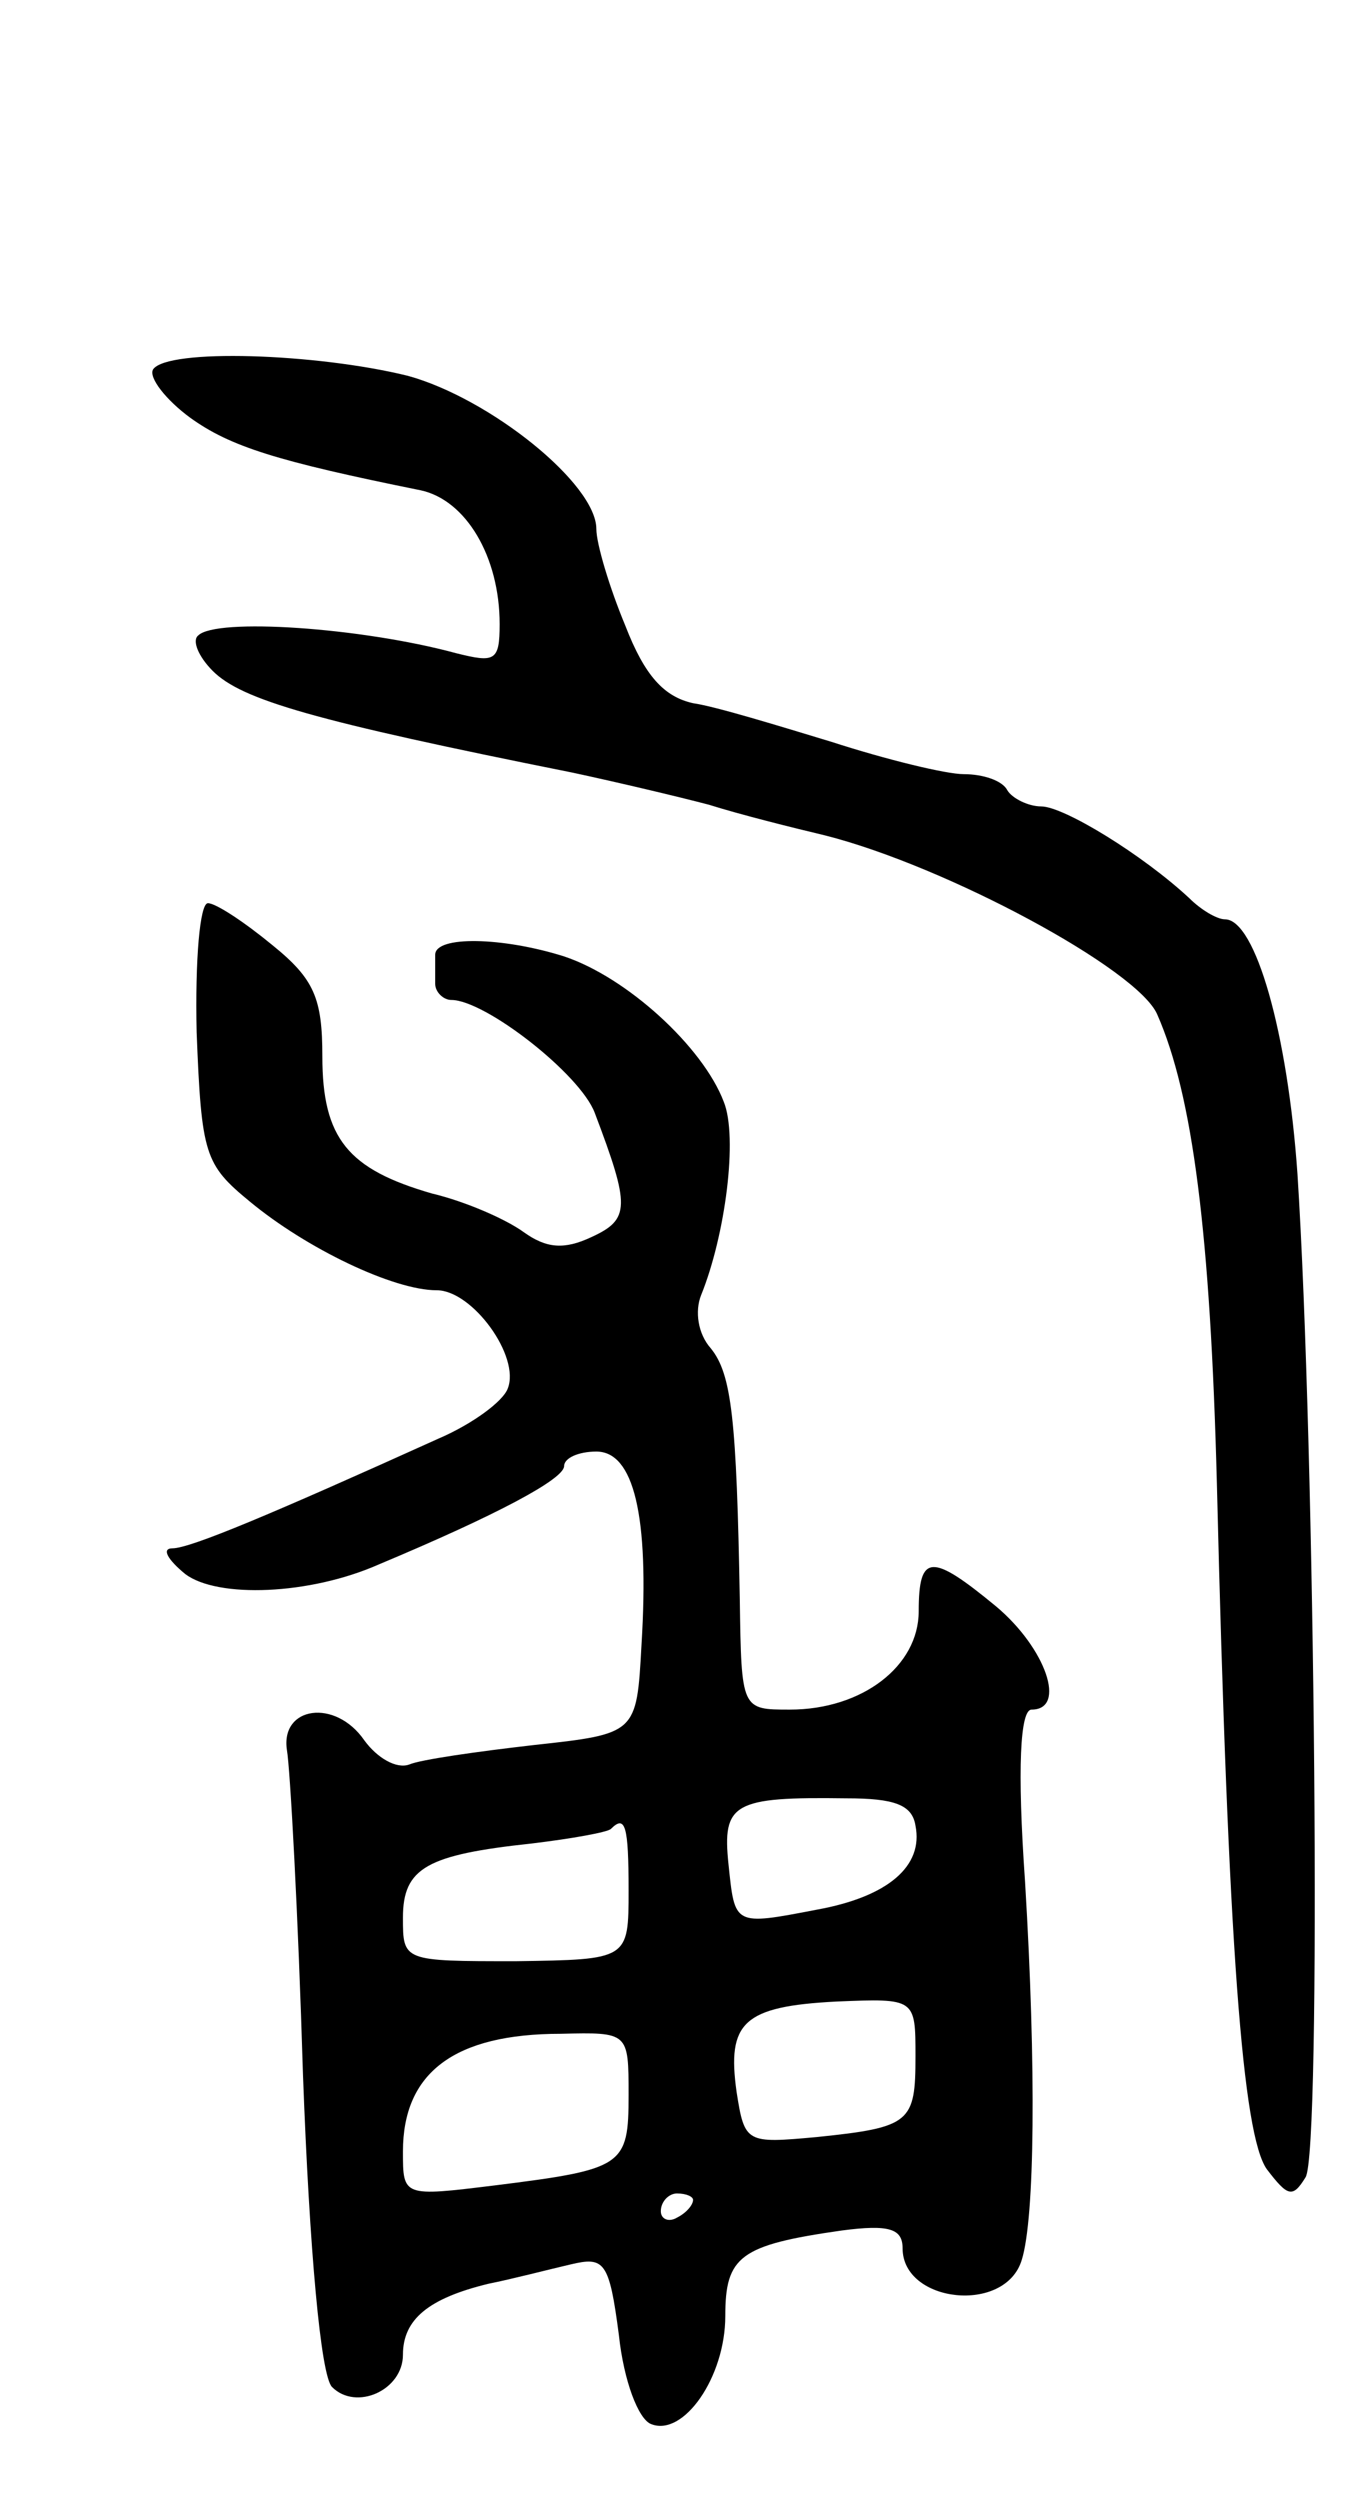<svg version="1.0" xmlns="http://www.w3.org/2000/svg"
 width="85pt" height="155pt" viewBox="0 0 85 155"
 preserveAspectRatio="xMidYMid meet">
<g transform="translate(0,155) scale(0.1,-0.1)"
fill="#000000" stroke="none">
<path d="M95 1321 c-3 -5 8 -19 23 -30 25 -18 54 -27 143 -45 28 -6 49 -41 49
-83 0 -23 -3 -24 -27 -18 -59 16 -149 22 -160 11 -4 -3 0 -13 9 -22 18 -18 63
-31 223 -63 28 -6 66 -15 85 -20 19 -6 51 -14 72 -19 75 -19 194 -83 206 -111
22 -50 33 -136 37 -291 7 -287 16 -404 31 -425 13 -17 16 -18 24 -5 10 15 6
452 -5 622 -6 87 -26 158 -45 158 -5 0 -15 6 -22 13 -29 27 -78 57 -92 57 -8
0 -18 5 -21 10 -3 6 -15 10 -27 10 -11 0 -48 9 -82 20 -33 10 -72 22 -86 24
-18 4 -30 17 -42 48 -10 24 -18 51 -18 60 0 28 -66 81 -117 95 -57 14 -149 17
-158 4z"/>
<path d="M122 910 c3 -76 5 -82 33 -105 35 -29 89 -55 116 -55 22 0 52 -41 44
-61 -3 -8 -22 -22 -43 -31 -104 -47 -154 -68 -165 -68 -7 0 -3 -7 8 -16 20
-15 77 -13 120 6 74 31 115 53 115 61 0 5 9 9 20 9 23 0 33 -39 28 -120 -3
-55 -3 -55 -67 -62 -35 -4 -70 -9 -77 -12 -8 -3 -20 4 -28 15 -18 26 -52 21
-48 -6 2 -11 7 -102 10 -202 4 -108 11 -186 18 -193 15 -15 44 -2 44 20 0 22
16 35 53 44 15 3 38 9 51 12 21 5 24 2 30 -44 3 -28 12 -52 20 -55 20 -8 46
29 46 67 0 37 9 44 72 53 30 4 38 1 38 -11 0 -34 64 -41 74 -7 8 26 9 118 2
234 -5 71 -3 107 4 107 22 0 9 38 -22 64 -40 33 -48 33 -48 -3 0 -34 -35 -61
-80 -61 -30 0 -30 0 -31 68 -2 112 -5 140 -18 156 -8 9 -10 23 -6 33 15 37 23
98 14 120 -13 34 -60 77 -99 90 -38 12 -80 13 -80 1 0 -5 0 -12 0 -18 0 -5 5
-10 10 -10 21 0 80 -46 89 -70 22 -58 22 -66 -2 -77 -17 -8 -28 -7 -42 3 -11
8 -36 19 -57 24 -52 15 -68 34 -68 85 0 36 -5 48 -31 69 -17 14 -35 26 -40 26
-5 0 -8 -35 -7 -80z m446 -492 c5 -25 -17 -44 -61 -52 -52 -10 -51 -10 -55 28
-4 38 3 42 73 41 30 0 41 -4 43 -17z m-178 -40 c0 -43 0 -43 -70 -44 -70 0
-70 0 -70 27 0 31 15 39 80 46 25 3 47 7 49 9 9 9 11 2 11 -38z m178 -103 c0
-41 -3 -44 -61 -50 -44 -4 -45 -4 -50 28 -6 43 4 53 62 56 49 2 49 2 49 -34z
m-178 -24 c0 -44 -3 -46 -83 -56 -57 -7 -57 -7 -57 21 0 49 32 73 98 73 42 1
42 1 42 -38z m40 -65 c0 -3 -4 -8 -10 -11 -5 -3 -10 -1 -10 4 0 6 5 11 10 11
6 0 10 -2 10 -4z"/>
</g>
</svg>
